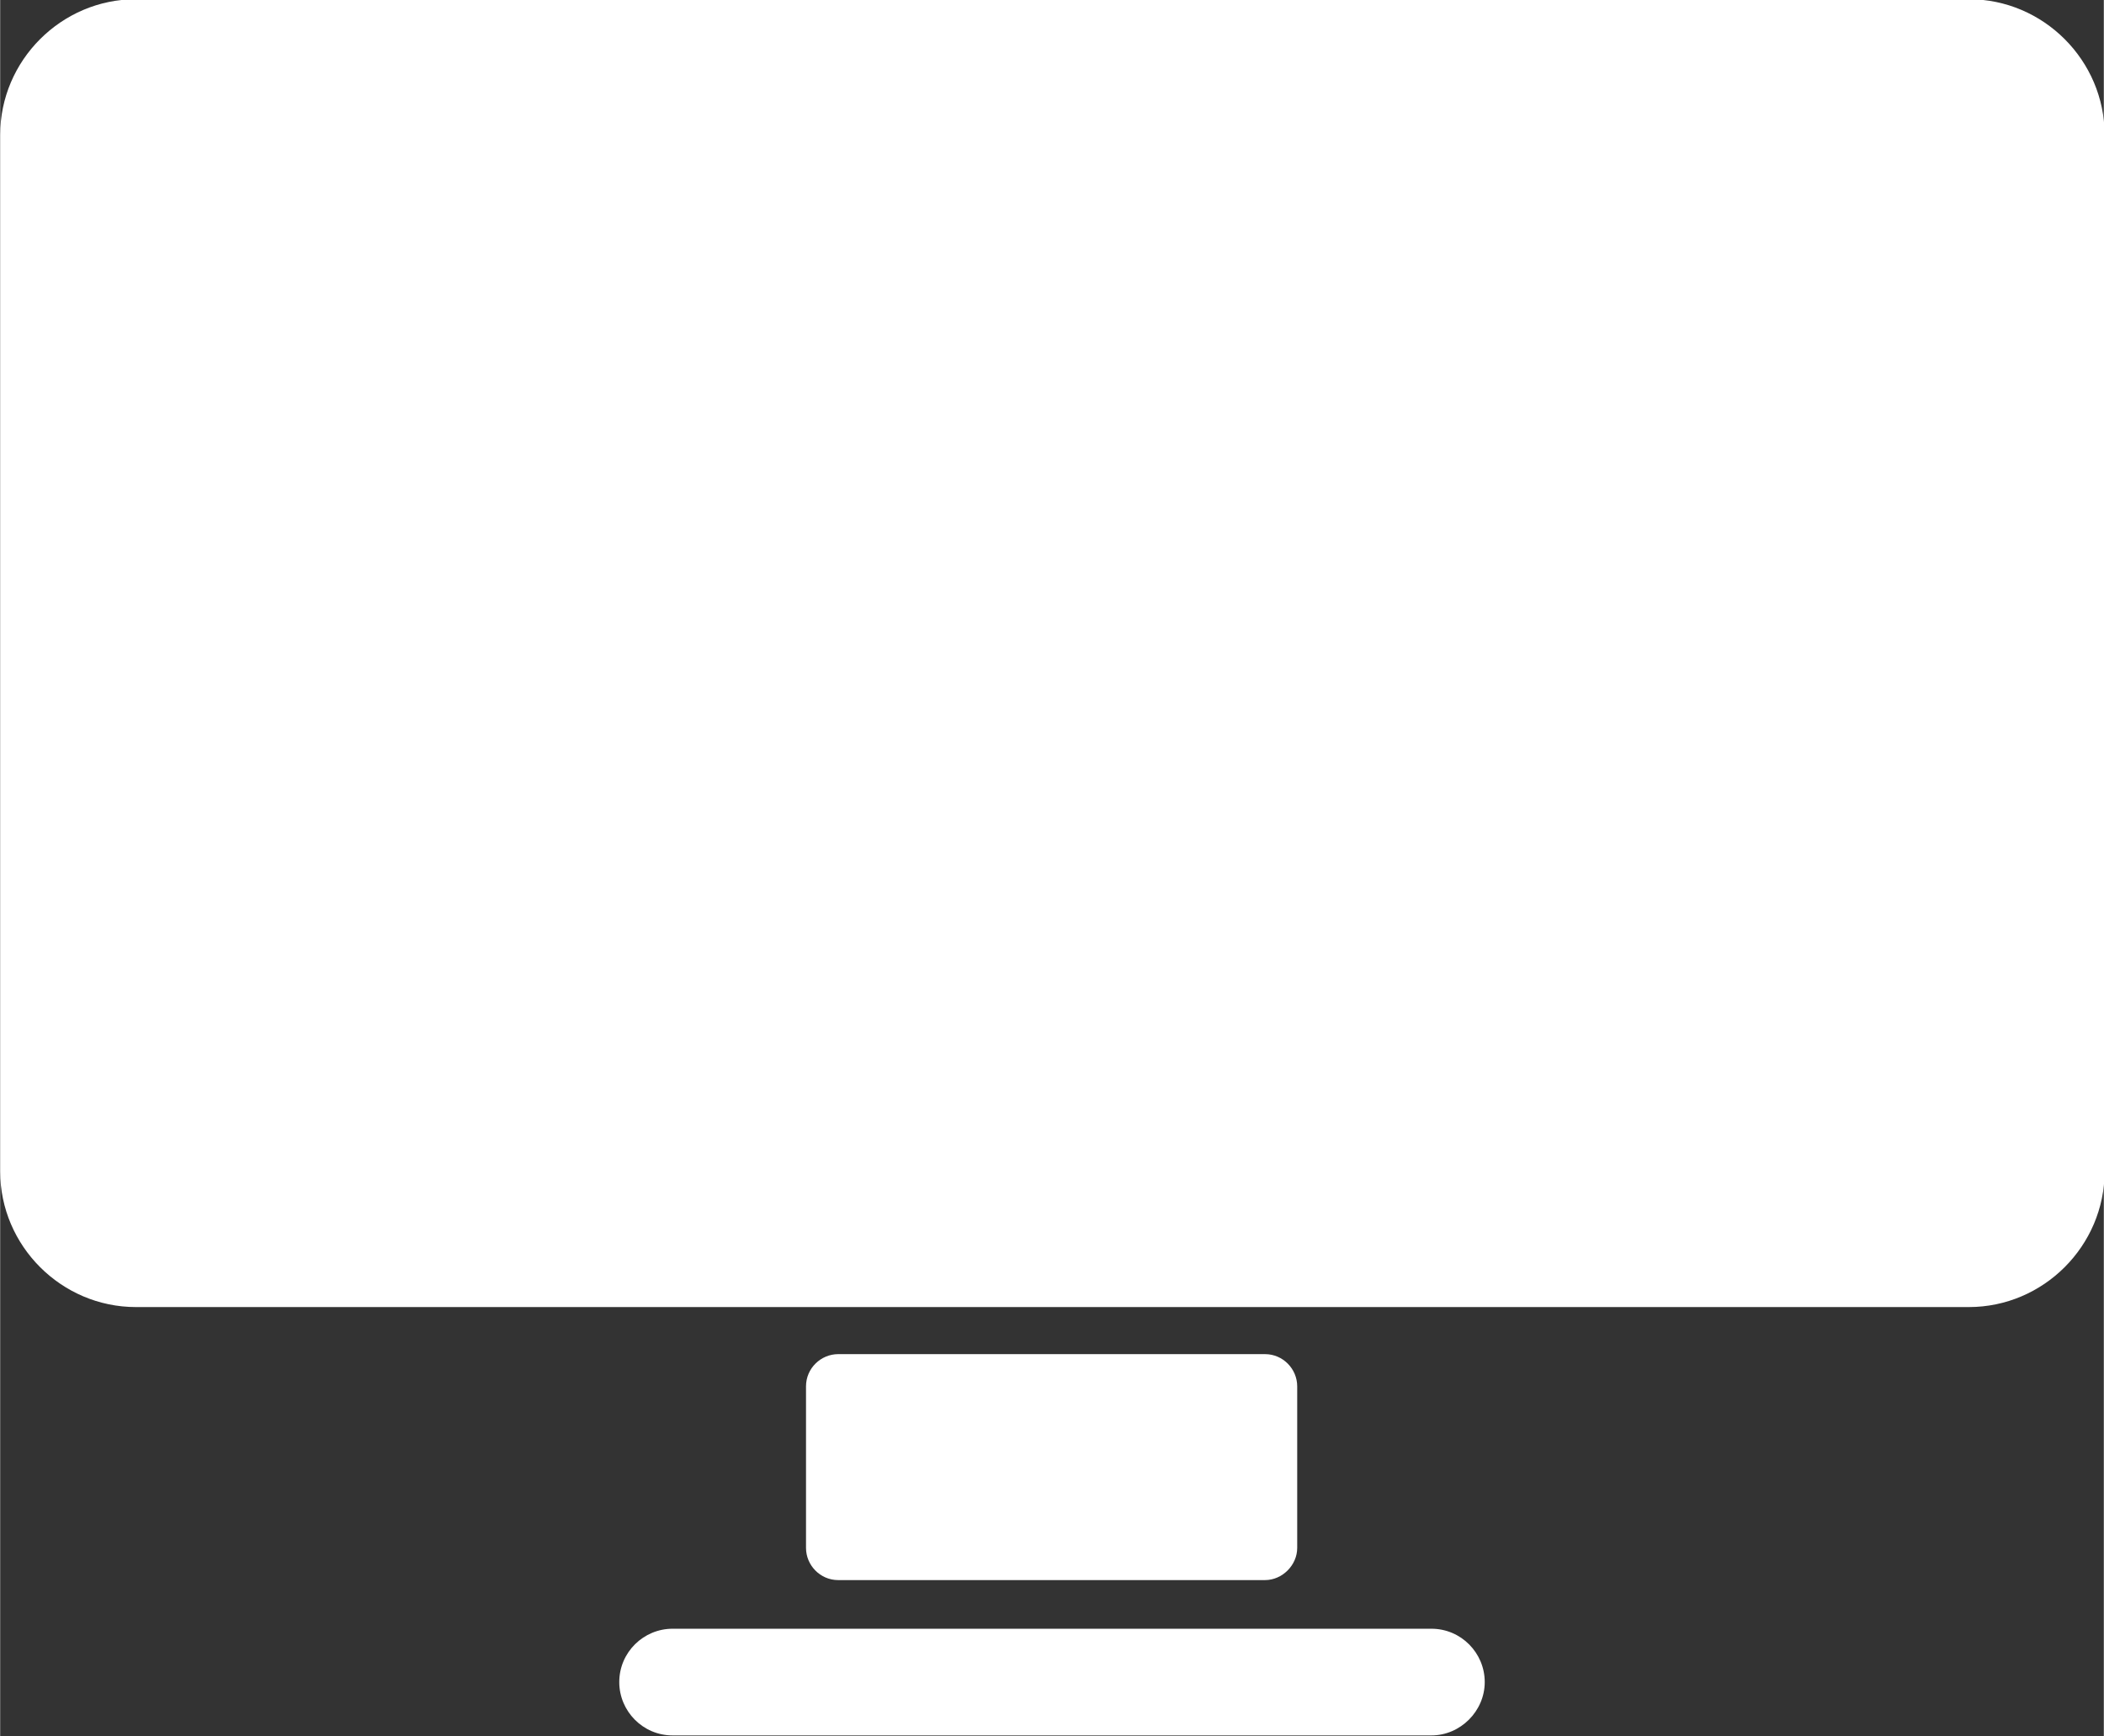 <svg xmlns="http://www.w3.org/2000/svg" xml:space="preserve" width="4.419mm" height="3.647mm" version="1.1" style="shape-rendering:geometricPrecision; text-rendering:geometricPrecision; image-rendering:optimizeQuality; fill-rule:evenodd; clip-rule:evenodd"
viewBox="0 0 26.81 22.13"
 xmlns:xlink="http://www.w3.org/1999/xlink">
 <rect x="0" y="0" width="26.81" height="22.13" fill="#333333" stroke="none"/>
 <g>
  <path fill="#fff" d="M-0 14.93l0 -13.21c0,-0.95 0.78,-1.73 1.73,-1.73l23.36 0c0.95,0 1.73,0.78 1.73,1.73l0 13.21c0,0.95 -0.78,1.73 -1.73,1.73l-23.36 0c-0.95,0 -1.73,-0.78 -1.73,-1.73zm10.68 2.33l5.44 0c0.23,0 0.41,0.19 0.41,0.41l0 2.06c0,0.22 -0.19,0.41 -0.41,0.41l-5.44 0c-0.23,0 -0.41,-0.19 -0.41,-0.41l0 -2.06c0,-0.23 0.19,-0.41 0.41,-0.41zm-2.11 3.5l9.67 0c0.38,0 0.68,0.31 0.68,0.68l0 0c0,0.37 -0.31,0.68 -0.68,0.68l-9.67 0c-0.38,0 -0.68,-0.31 -0.68,-0.68l0 -0c0,-0.38 0.31,-0.68 0.68,-0.68z"/>
 </g>
</svg>
